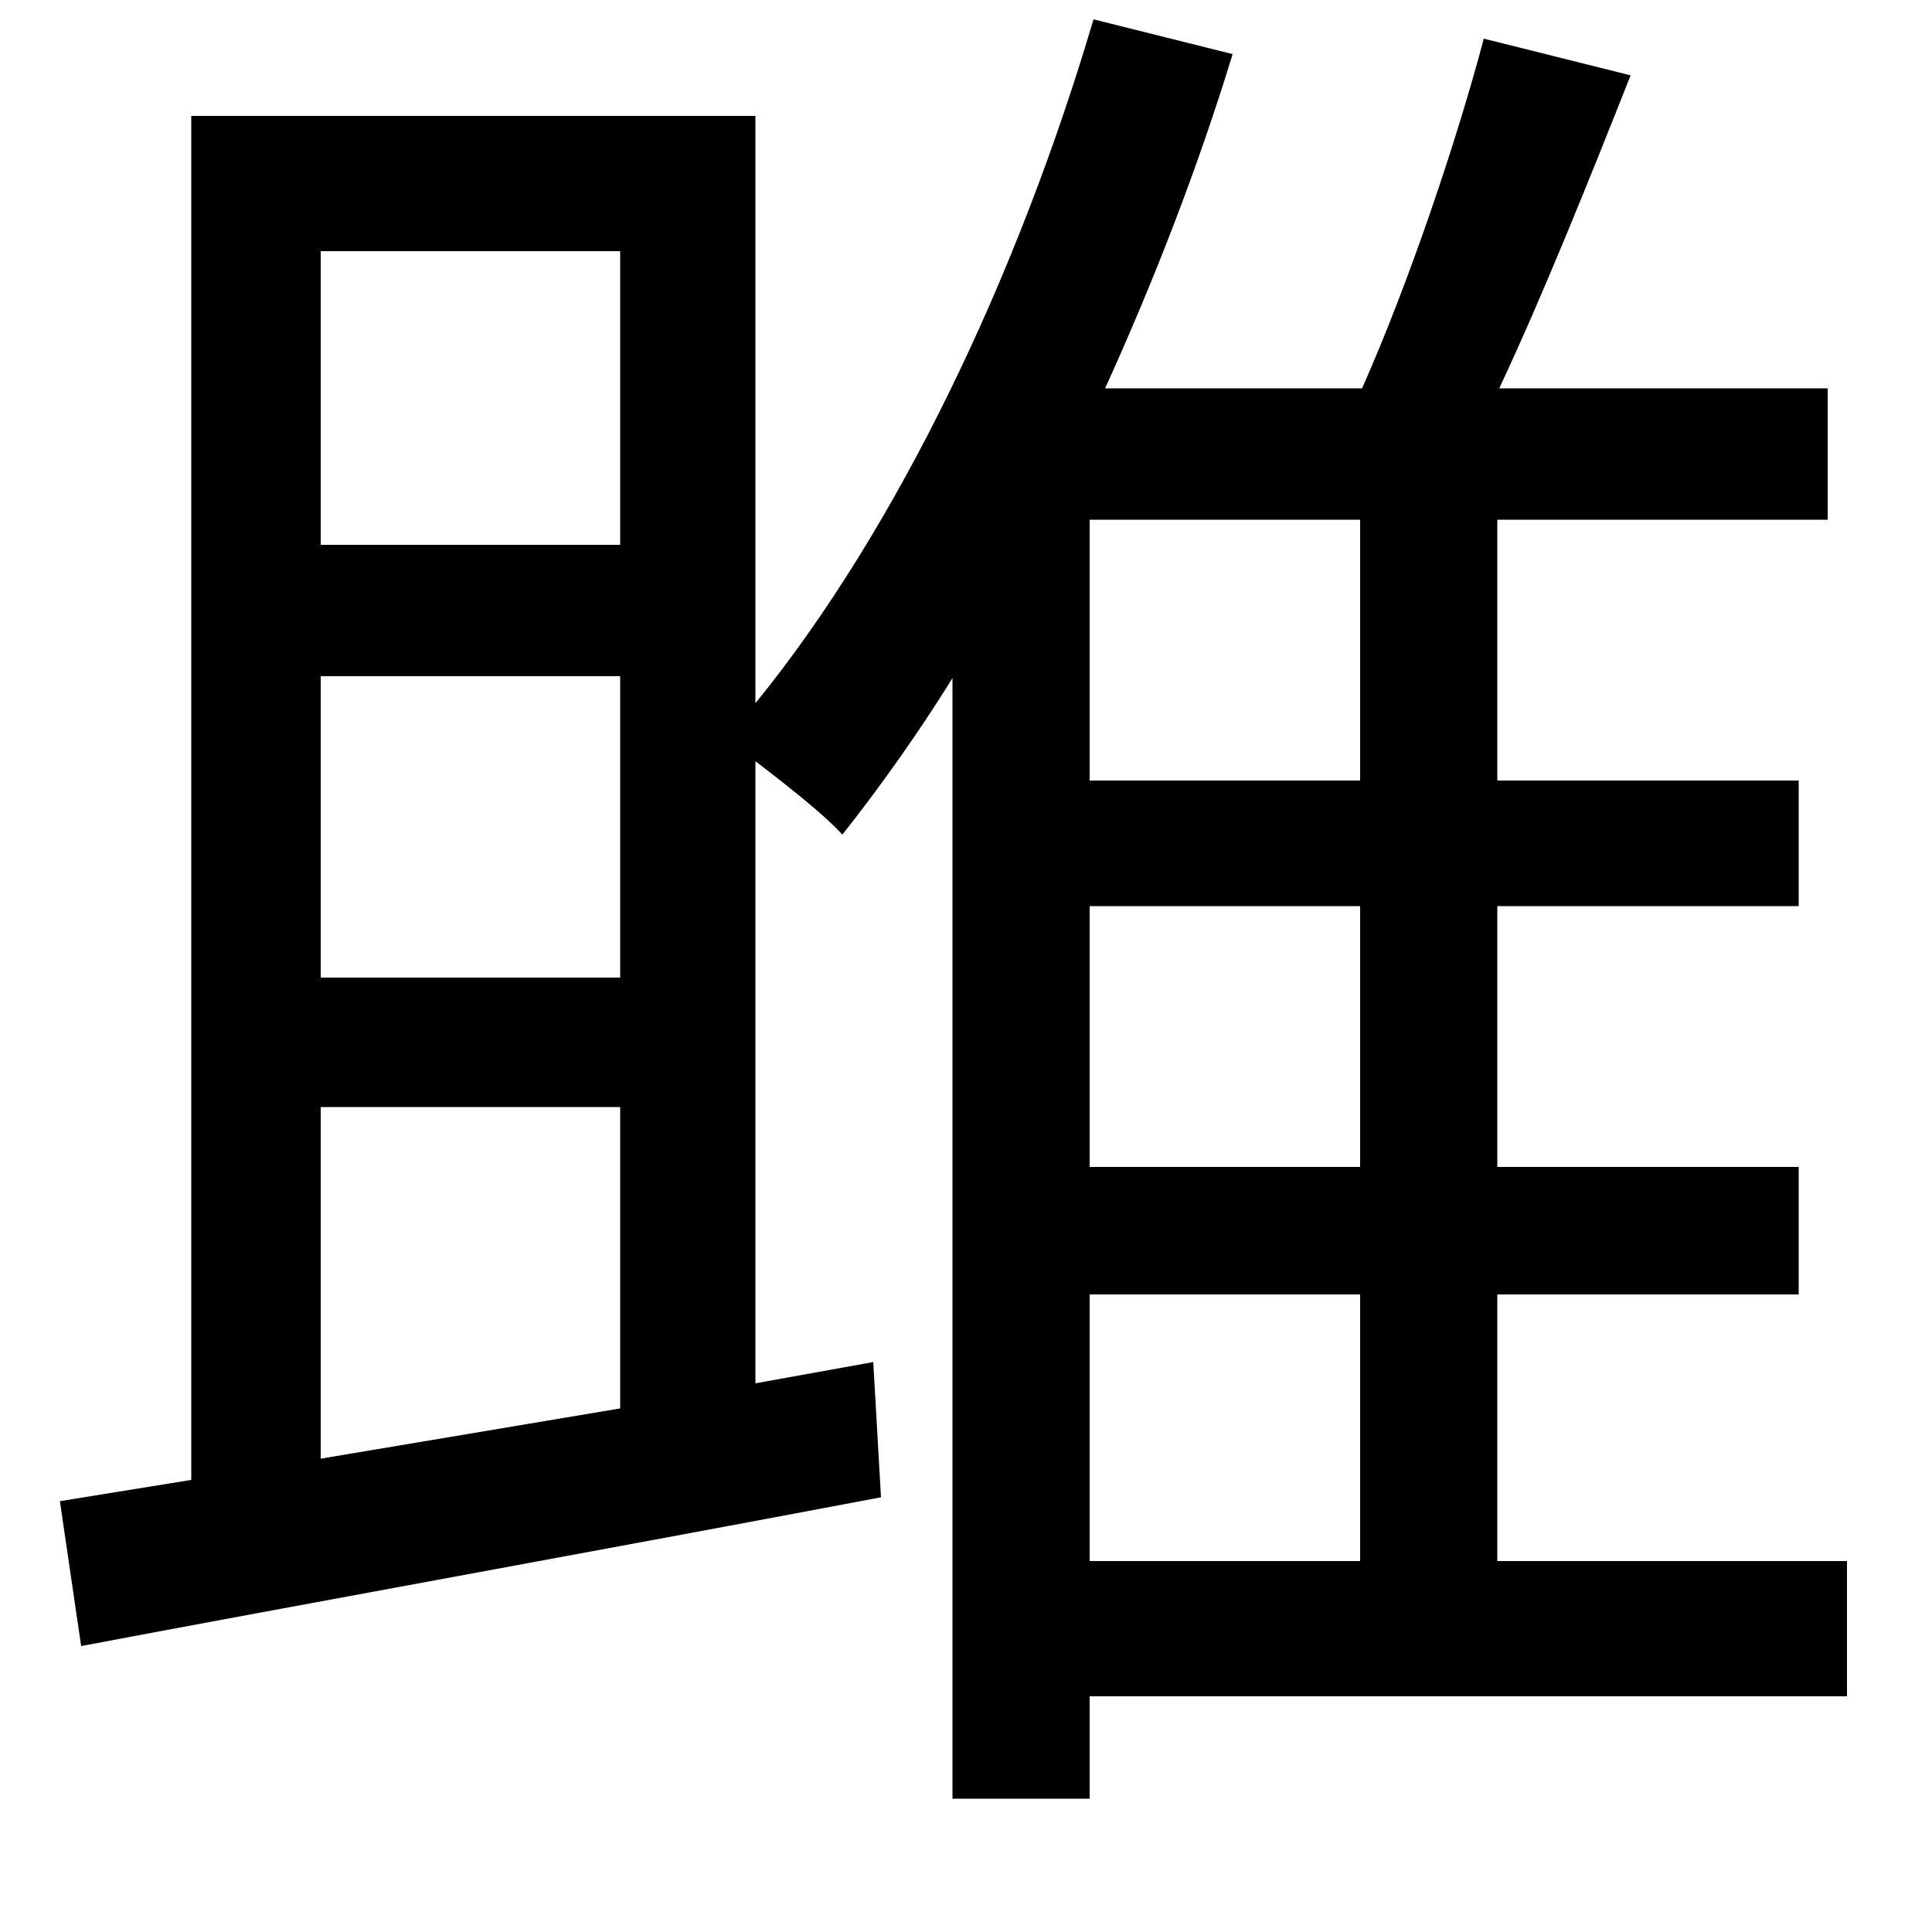 <svg xmlns="http://www.w3.org/2000/svg"
    viewBox="0 0 1000 1000">
  <!--
© 2014-2021 Adobe (http://www.adobe.com/).
Noto is a trademark of Google Inc.
This Font Software is licensed under the SIL Open Font License, Version 1.1. This Font Software is distributed on an "AS IS" BASIS, WITHOUT WARRANTIES OR CONDITIONS OF ANY KIND, either express or implied. See the SIL Open Font License for the specific language, permissions and limitations governing your use of this Font Software.
http://scripts.sil.org/OFL
  -->
<path d="M768 20C754 73 729 147 705 201L572 201C597 146 620 87 638 28L566 10C527 142 465 273 391 364L391 60 99 60 99 766 31 777 42 852C153 831 308 803 456 775L452 705 391 716 391 394C408 407 427 422 436 432 455 408 475 380 493 351L493 931 564 931 564 878 956 878 956 808 775 808 775 670 931 670 931 604 775 604 775 469 931 469 931 404 775 404 775 269 946 269 946 201 776 201C799 152 823 92 844 39ZM166 755L166 573 321 573 321 729ZM166 350L321 350 321 506 166 506ZM166 282L166 130 321 130 321 282ZM564 469L704 469 704 604 564 604ZM564 404L564 269 704 269 704 404ZM564 670L704 670 704 808 564 808Z"/>
</svg>